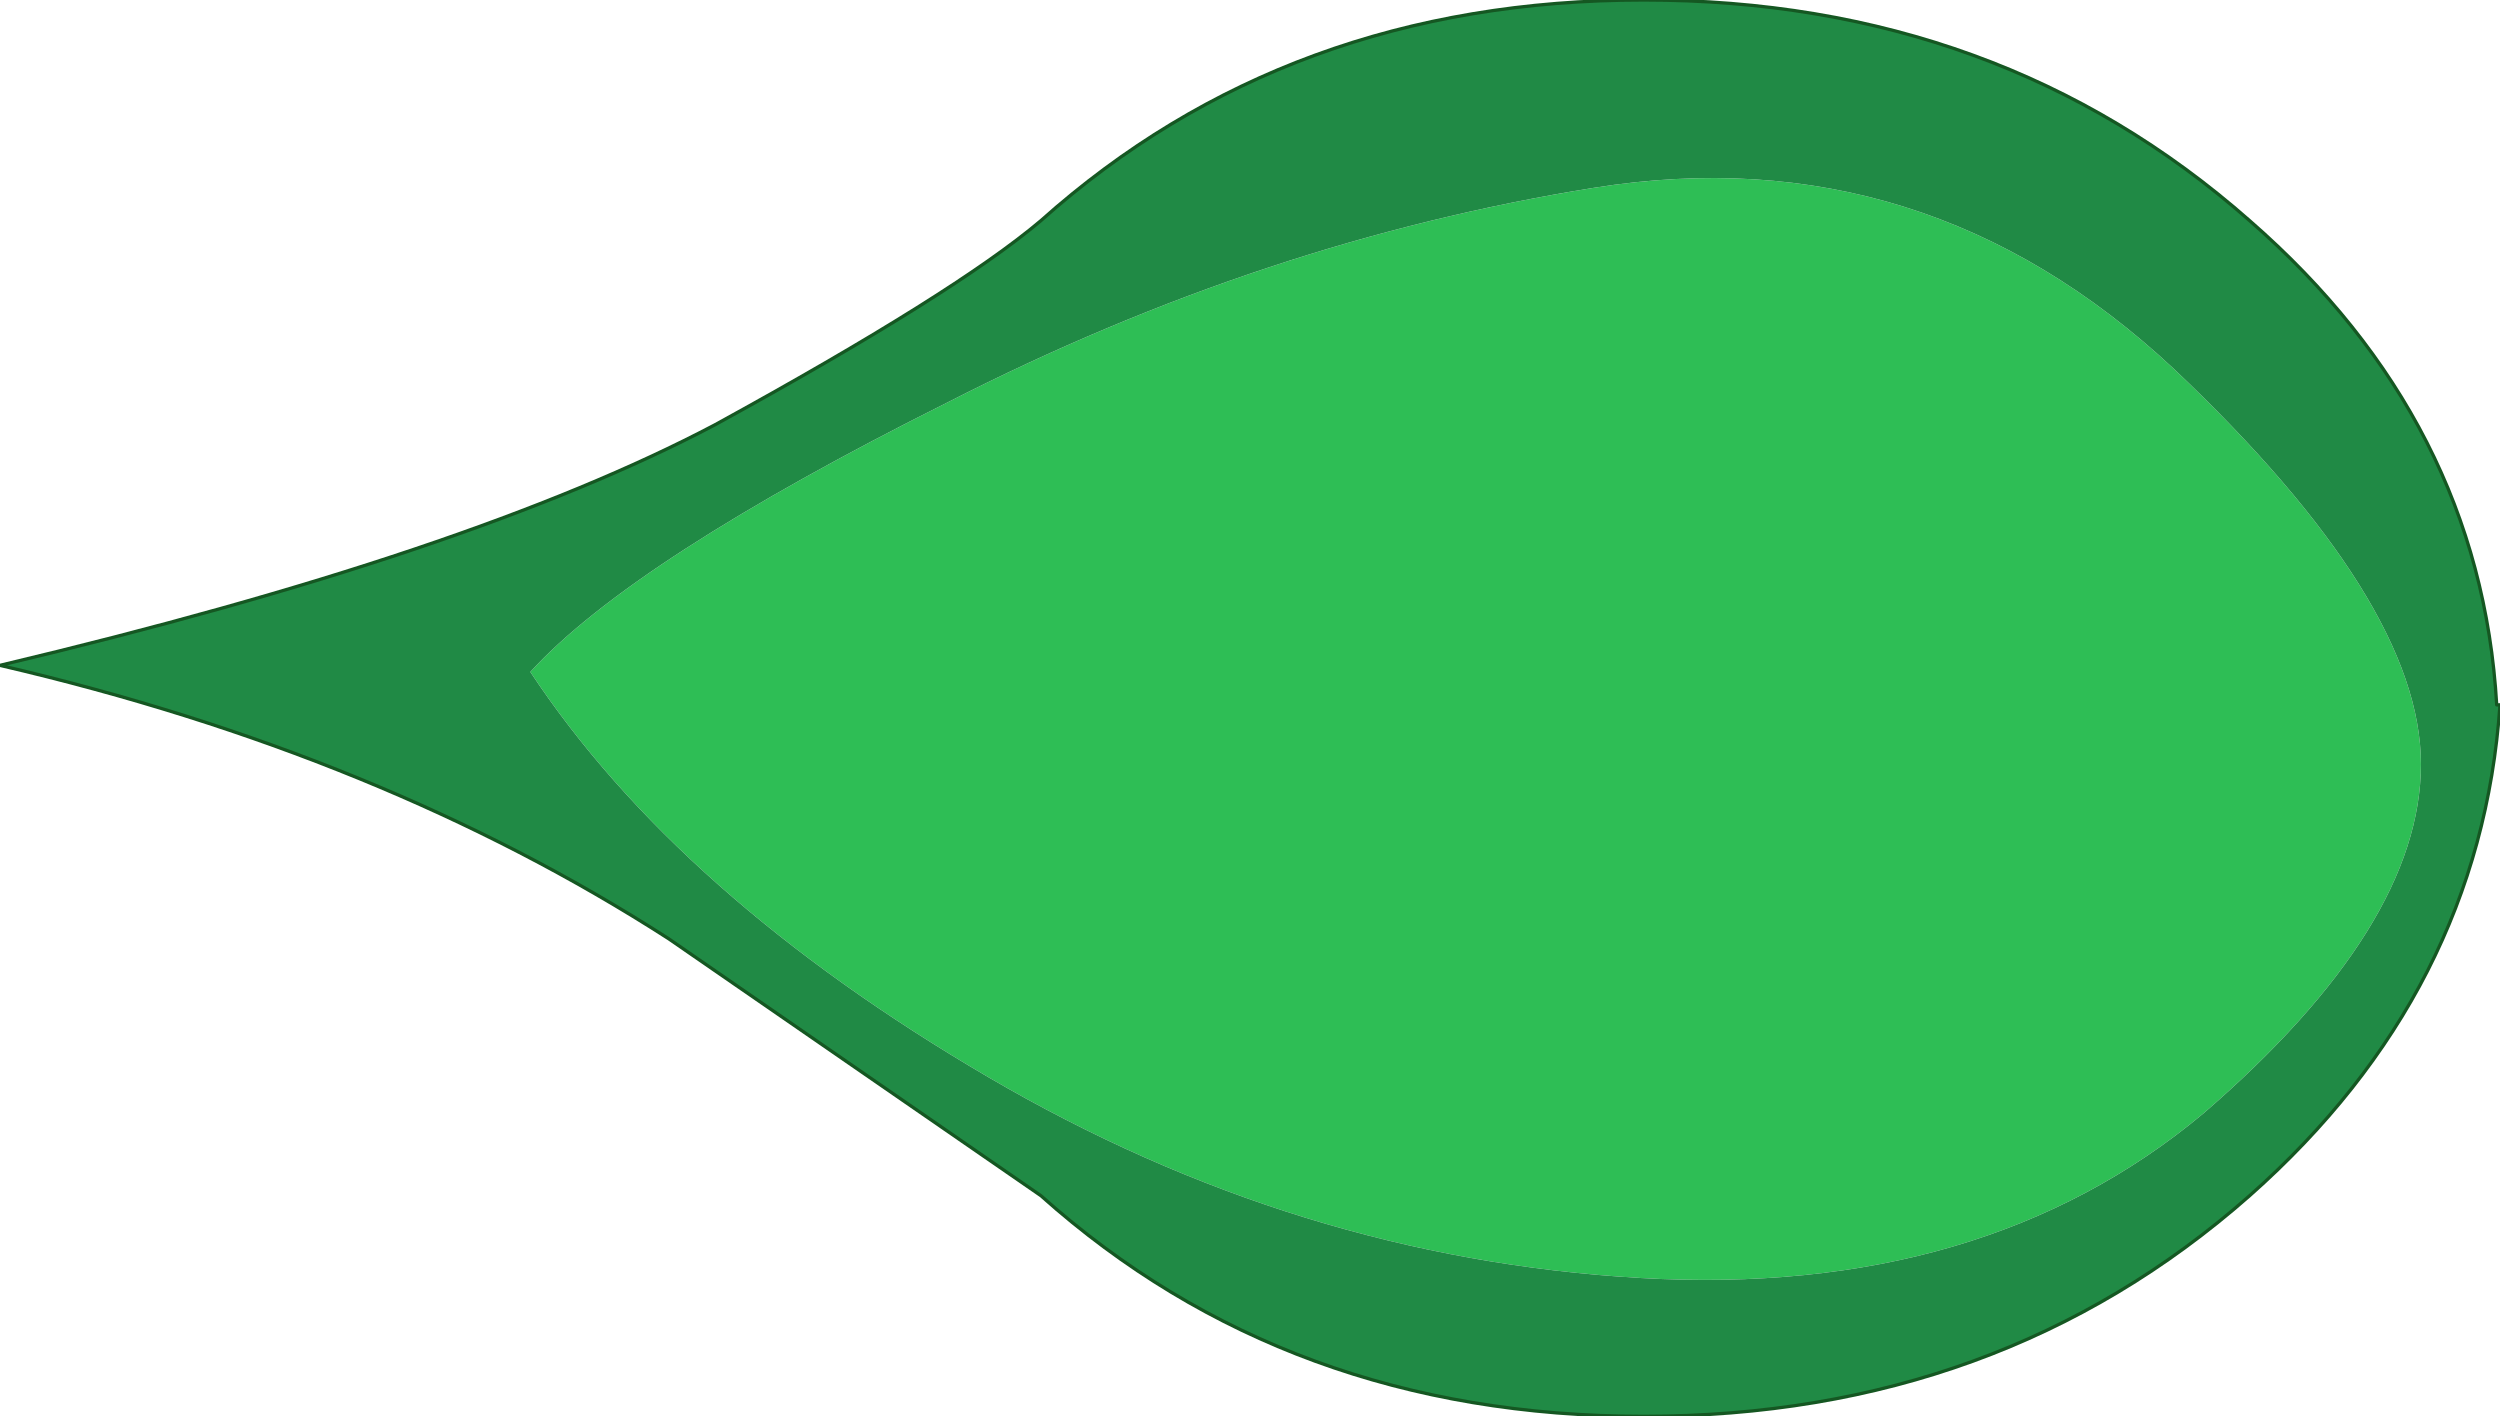 <?xml version="1.0" encoding="UTF-8" standalone="no"?>
<svg xmlns:xlink="http://www.w3.org/1999/xlink" height="21.5px" width="37.95px" xmlns="http://www.w3.org/2000/svg">
  <g transform="matrix(1.0, 0.0, 0.0, 1.0, 18.95, 10.75)">
    <path d="M14.05 -5.15 Q17.8 -1.6 17.8 0.85 17.8 3.3 14.5 6.15 11.15 8.95 5.95 8.65 0.75 8.35 -3.95 5.6 -8.65 2.85 -10.9 -0.55 -9.35 -2.25 -4.55 -4.65 0.25 -7.1 5.25 -7.9 10.25 -8.7 14.05 -5.15" fill="#2ebe55" fill-rule="evenodd" stroke="none"/>
    <path d="M14.05 -5.15 Q10.25 -8.7 5.25 -7.9 0.25 -7.1 -4.55 -4.65 -9.35 -2.25 -10.9 -0.55 -8.65 2.85 -3.95 5.6 0.75 8.35 5.95 8.65 11.15 8.95 14.5 6.15 17.8 3.3 17.8 0.85 17.8 -1.6 14.05 -5.15 M15.2 -7.4 Q18.7 -4.35 18.95 -0.05 L19.0 -0.05 Q18.7 4.3 15.2 7.4 11.4 10.75 6.0 10.75 0.6 10.75 -3.15 7.4 L-8.8 3.5 Q-13.15 0.7 -18.95 -0.65 -11.8 -2.35 -8.1 -4.3 -4.45 -6.3 -3.15 -7.4 0.6 -10.75 6.0 -10.75 11.4 -10.75 15.2 -7.4" fill="#208a45" fill-rule="evenodd" stroke="none"/>
    <path d="M15.2 -7.4 Q18.7 -4.35 18.95 -0.05 L19.0 -0.05 Q18.7 4.3 15.2 7.4 11.4 10.75 6.0 10.75 0.6 10.75 -3.15 7.4 L-8.8 3.5 Q-13.15 0.7 -18.95 -0.65 -11.8 -2.35 -8.1 -4.3 -4.45 -6.3 -3.15 -7.4 0.6 -10.75 6.0 -10.75 11.4 -10.75 15.2 -7.4 Z" fill="none" stroke="#155722" stroke-linecap="round" stroke-linejoin="round" stroke-width="0.05"/>
  </g>
</svg>
